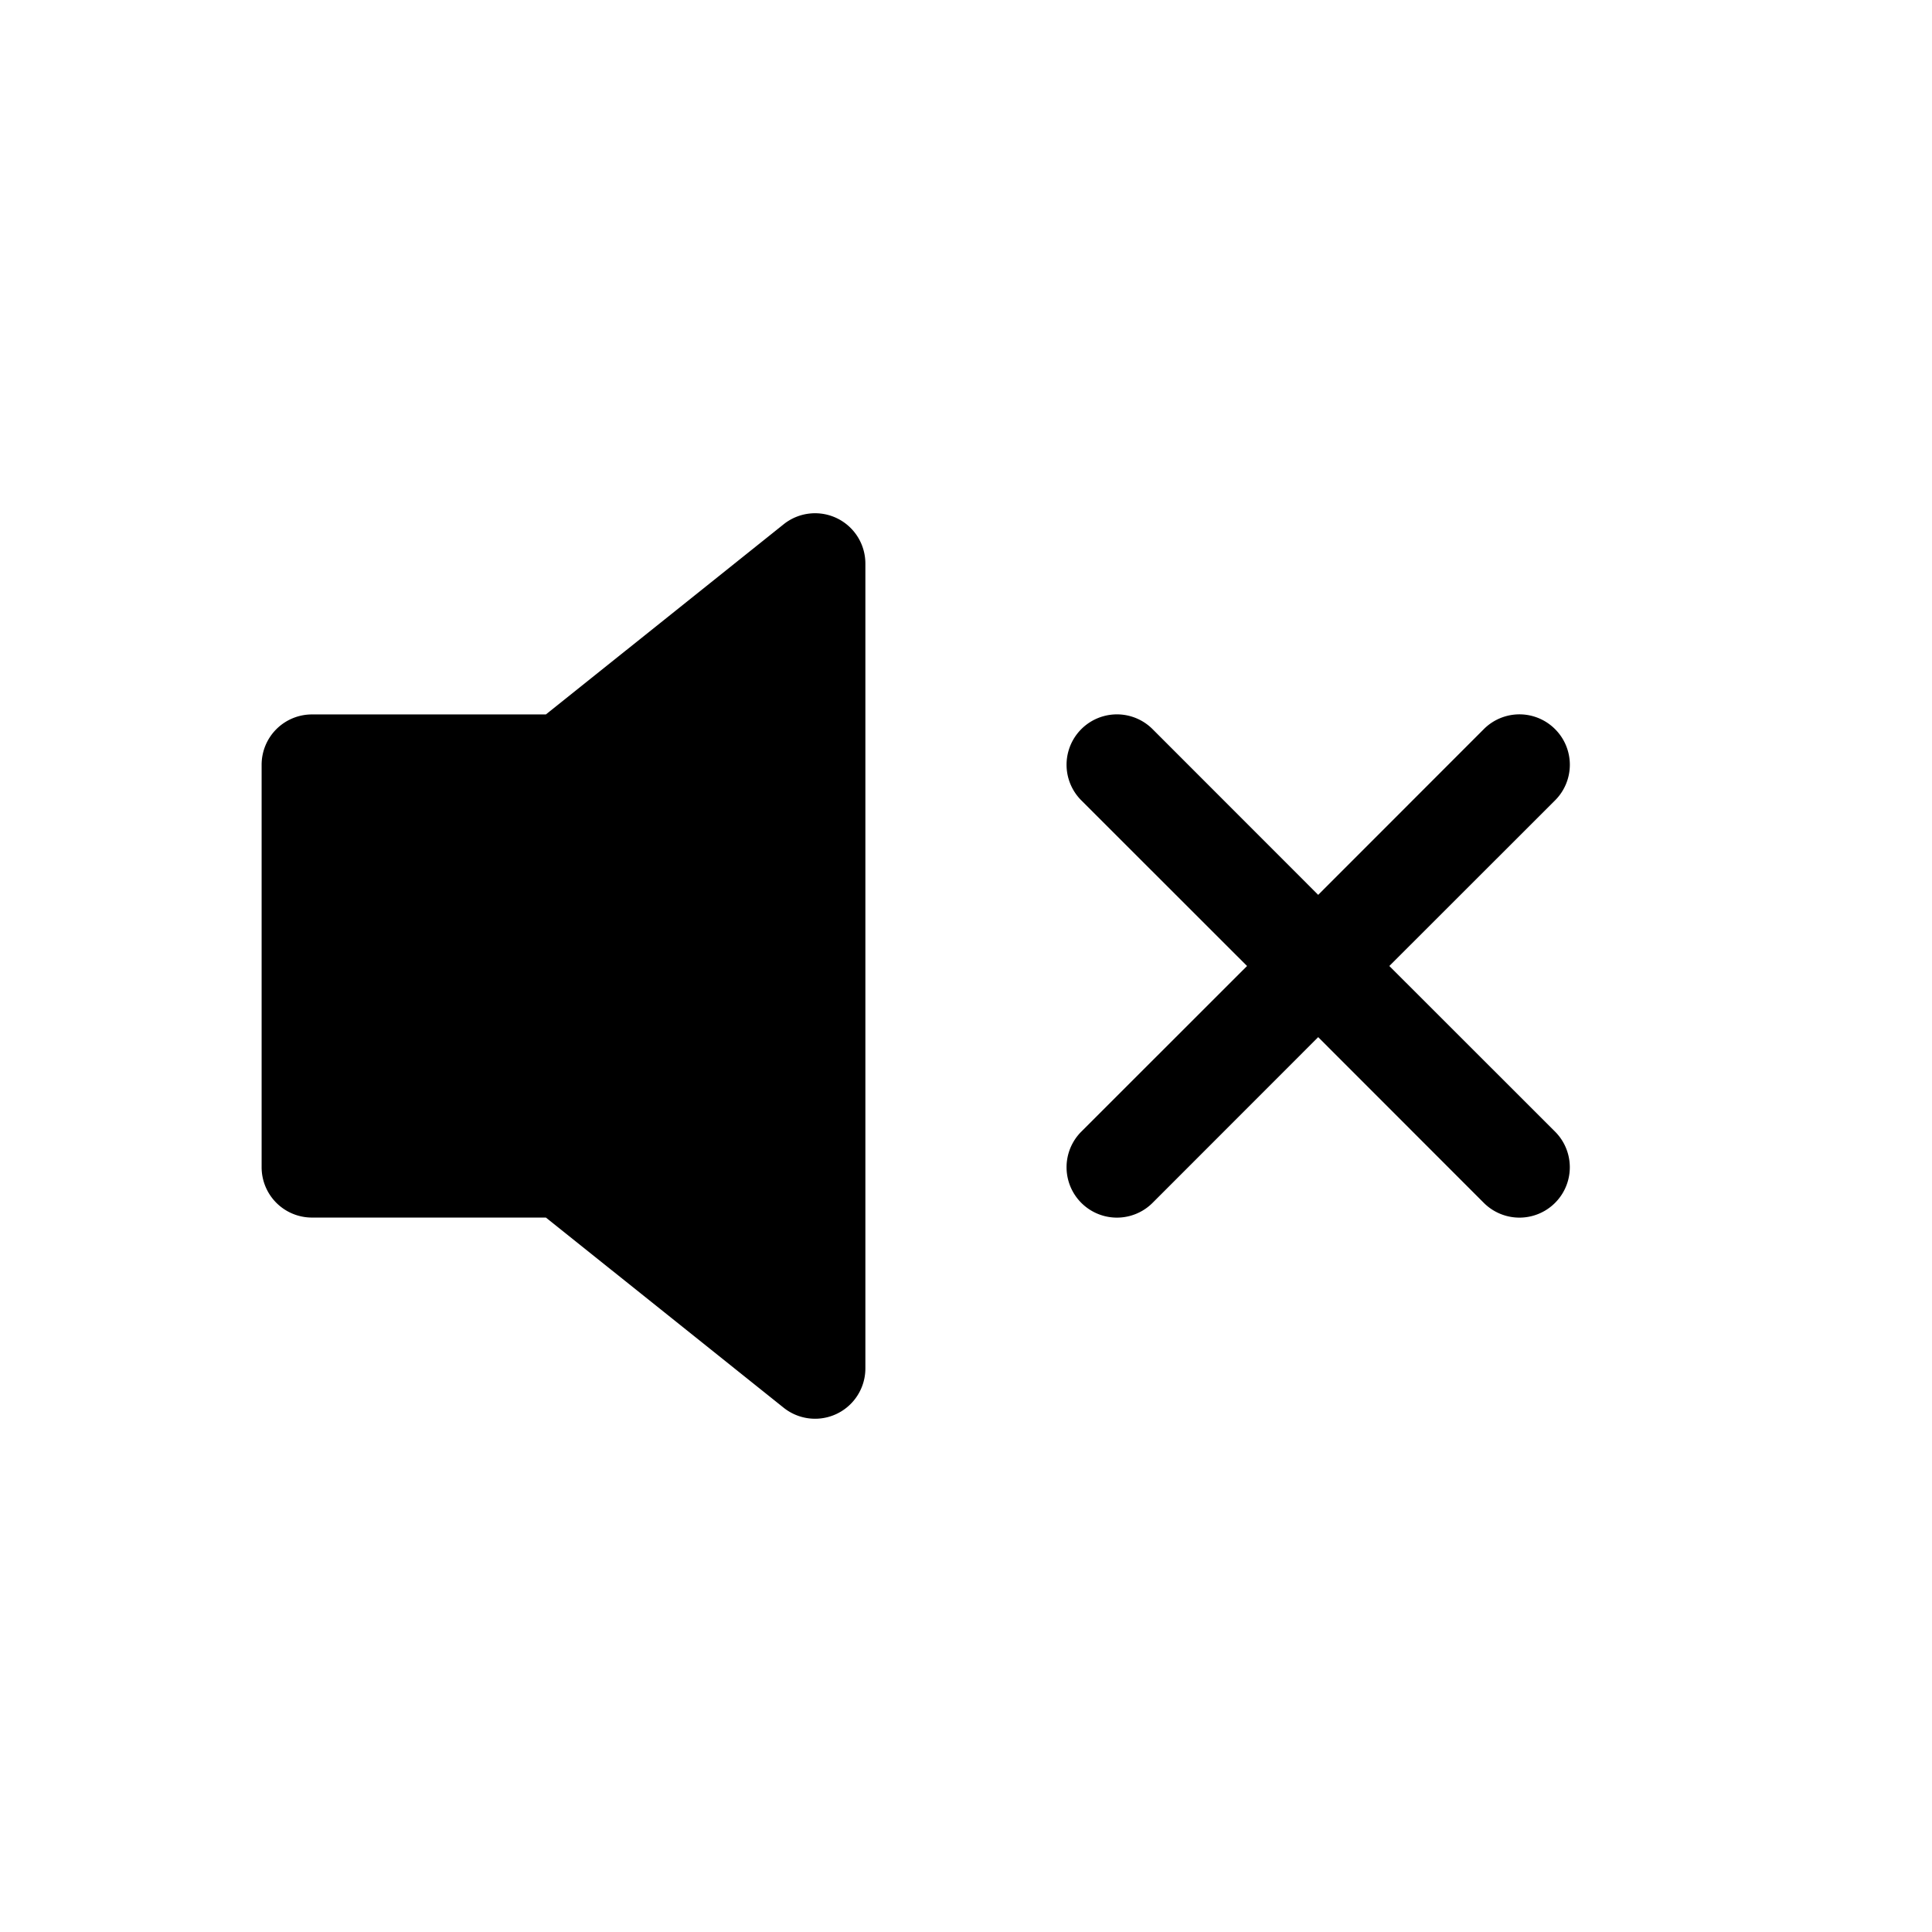 <svg xmlns="http://www.w3.org/2000/svg" width="100%" height="100%" viewBox="-1.6 -1.6 19.2 19.2"><path d="M6.717 3.55A.5.5 0 0 1 7 4v8a.5.5 0 0 1-.812.39L3.825 10.5H1.5A.5.5 0 0 1 1 10V6a.5.5 0 0 1 .5-.5h2.325l2.363-1.89a.5.5 0 0 1 .529-.06zm7.137 2.096a.5.5 0 0 1 0 .708L12.207 8l1.647 1.646a.5.5 0 0 1-.708.708L11.5 8.707l-1.646 1.647a.5.5 0 0 1-.708-.708L10.793 8 9.146 6.354a.5.5 0 1 1 .708-.708L11.5 7.293l1.646-1.647a.5.5 0 0 1 .708 0z"/></svg>